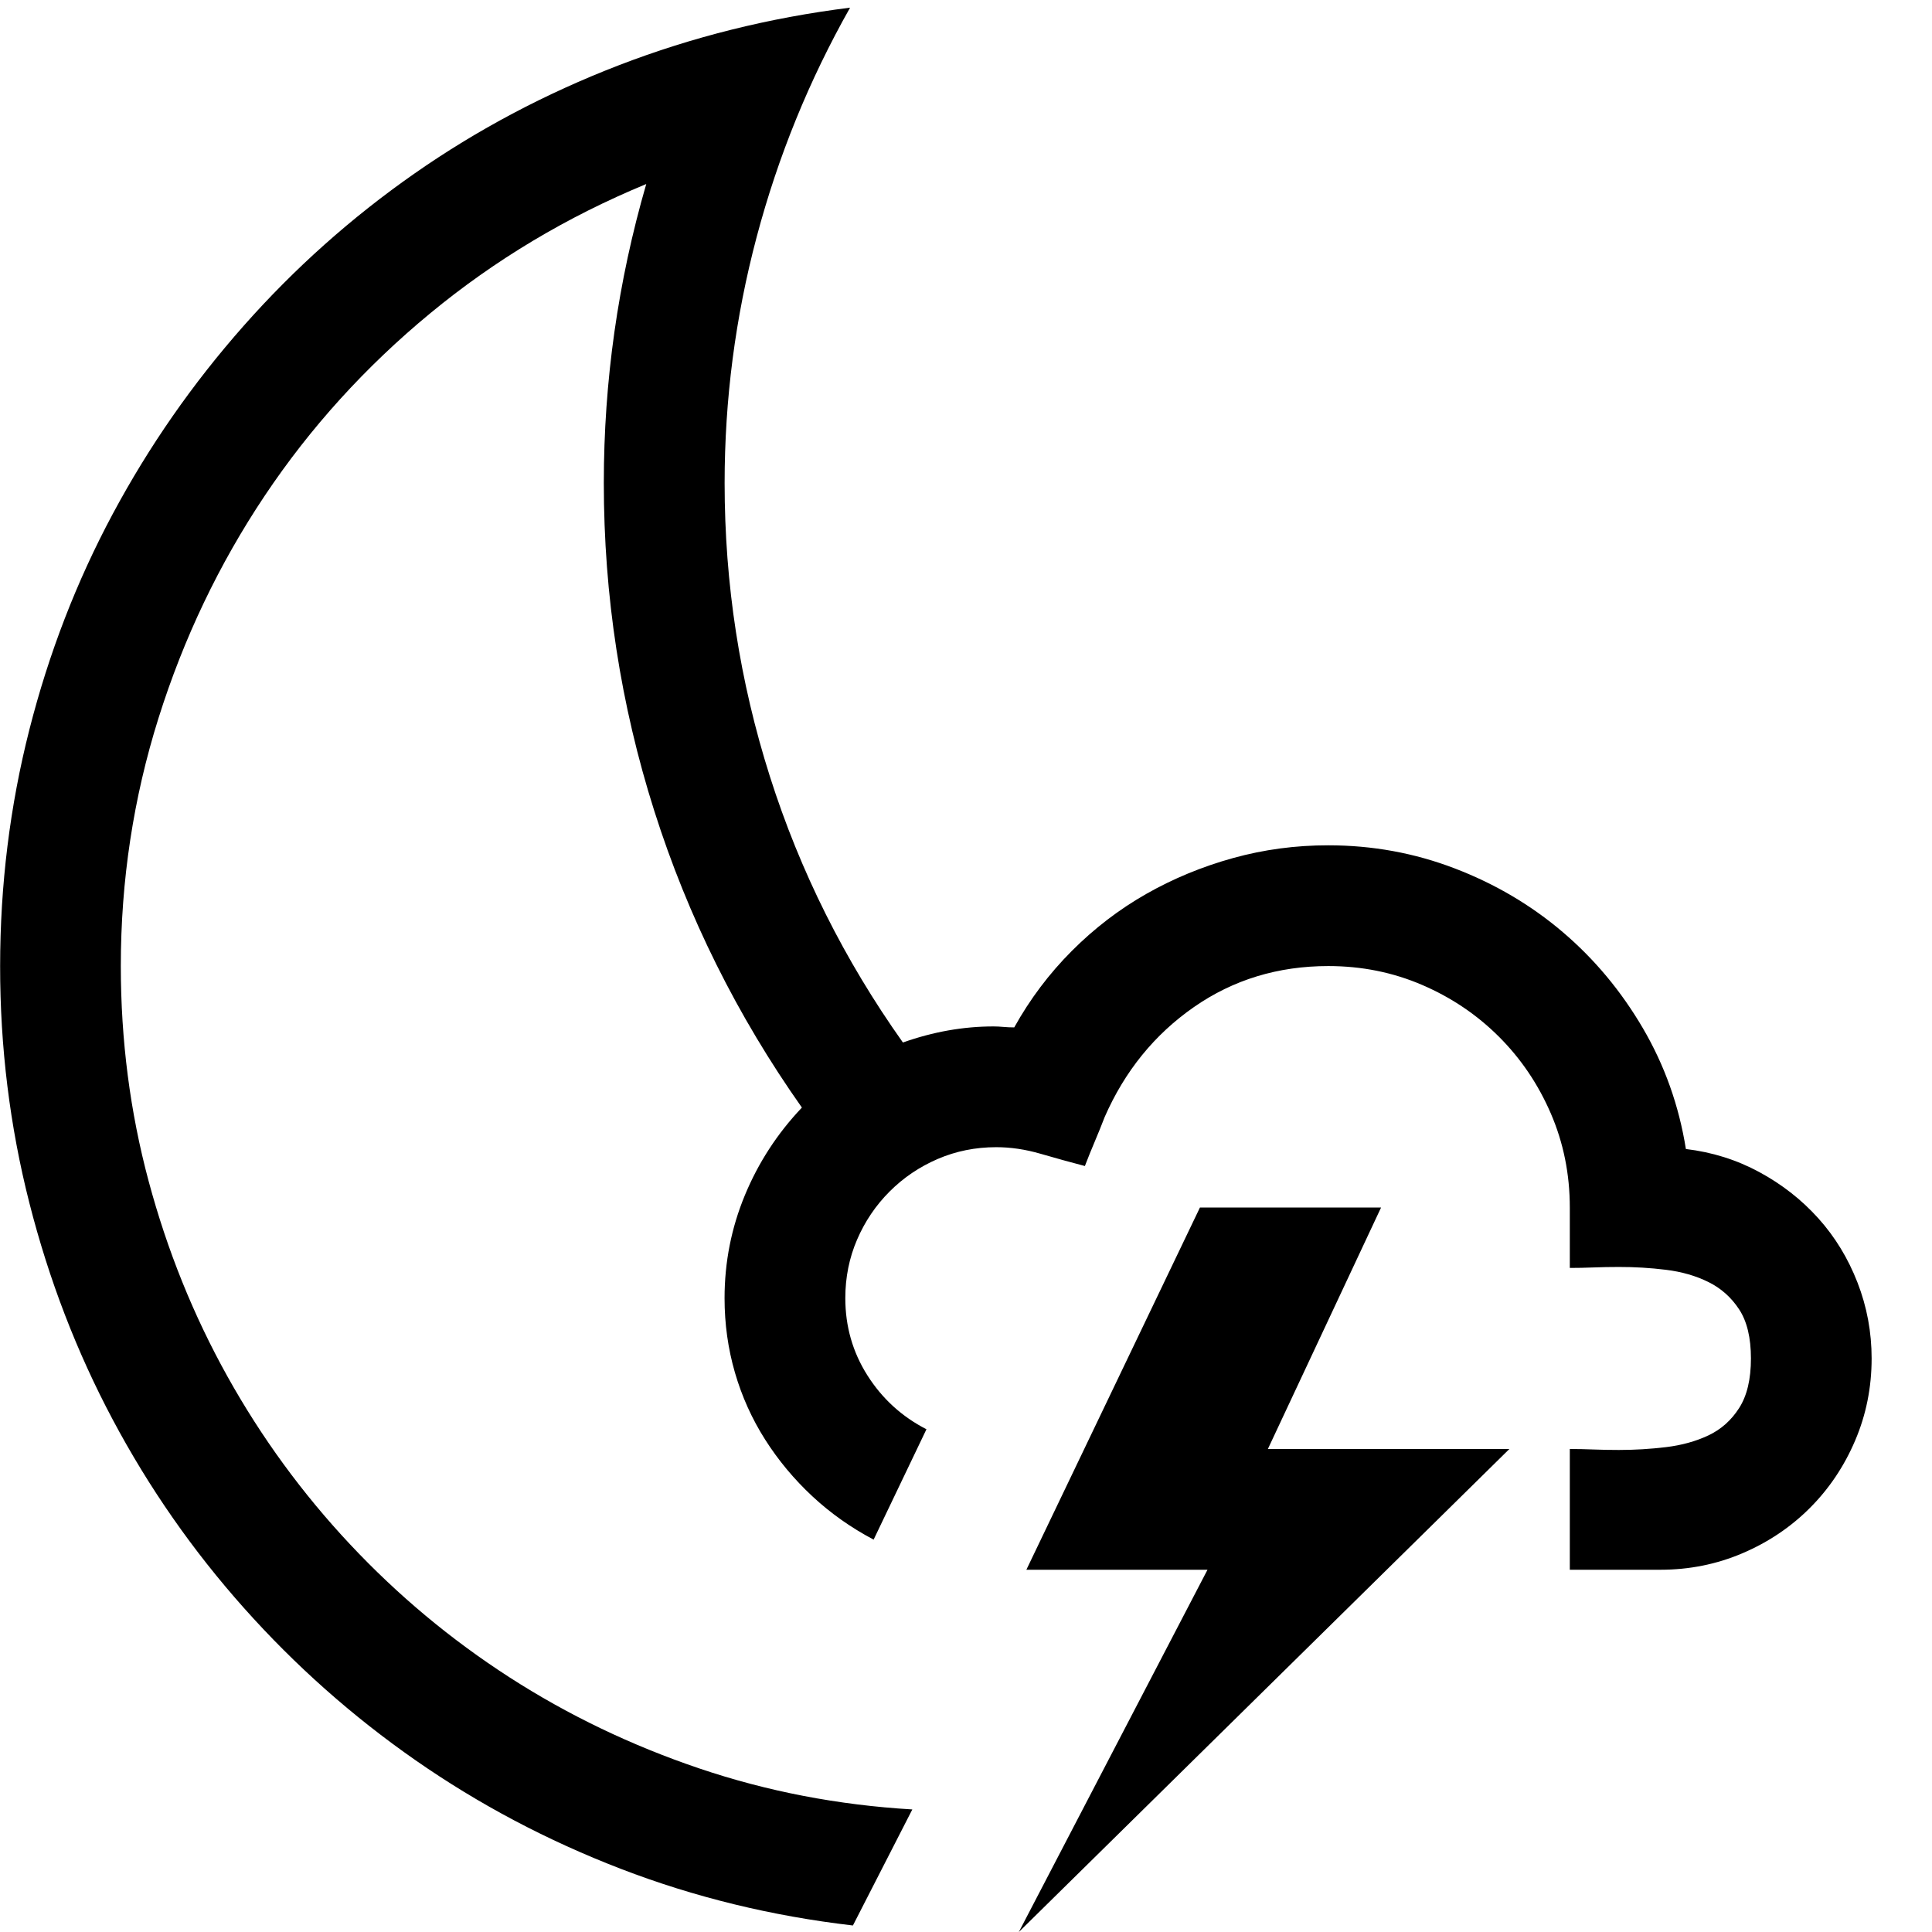 <!-- Generated by IcoMoon.io -->
<svg version="1.1" xmlns="http://www.w3.org/2000/svg" width="32" height="32" viewBox="0 0 32 32">
<title>uniE47B</title>
<path d="M27.922 19.031q0.656 0.078 1.219 0.383t0.977 0.766 0.648 1.063 0.234 1.258q0 0.719-0.273 1.359t-0.75 1.117-1.117 0.75-1.359 0.273h-1.5v-2q0.188 0 0.391 0.008t0.422 0.008q0.391 0 0.781-0.047t0.703-0.195 0.508-0.453 0.195-0.82-0.195-0.813-0.508-0.453-0.703-0.203-0.781-0.047q-0.219 0-0.422 0.008t-0.391 0.008v-1q0-0.828-0.313-1.555t-0.859-1.273-1.273-0.859-1.555-0.313q-1.25 0-2.227 0.68t-1.477 1.82q-0.078 0.203-0.164 0.406t-0.164 0.406q-0.359-0.094-0.734-0.203t-0.734-0.109q-0.516 0-0.969 0.195t-0.797 0.539-0.539 0.797-0.195 0.969q0 0.703 0.367 1.281t0.977 0.891l-0.875 1.828q-0.563-0.297-1.016-0.719t-0.781-0.938-0.5-1.109-0.172-1.234q0-0.891 0.336-1.703t0.945-1.453q-1.609-2.281-2.445-4.914t-0.836-5.43q0-2.531 0.703-4.953-1.969 0.813-3.578 2.141t-2.742 3.023-1.758 3.68-0.625 4.109q0 1.844 0.461 3.563t1.305 3.234 2.031 2.781 2.641 2.203 3.141 1.508 3.531 0.68l-0.984 1.922q-2.016-0.234-3.844-0.938t-3.398-1.797-2.844-2.523-2.172-3.117-1.383-3.594-0.484-3.922 0.484-3.914 1.383-3.578 2.164-3.109 2.828-2.523 3.391-1.797 3.828-0.953q-1.016 1.797-1.547 3.797t-0.531 4.078q0 2.5 0.75 4.859t2.203 4.406q0.75-0.266 1.5-0.266 0.078 0 0.164 0.008t0.18 0.008q0.391-0.703 0.953-1.266t1.234-0.945 1.438-0.594 1.578-0.211q1.094 0 2.094 0.383t1.789 1.055 1.328 1.594 0.711 2zM22.875 20l-1.875 4h4l-8.125 8 3.125-6h-3l2.875-6h3z"></path>
</svg>
